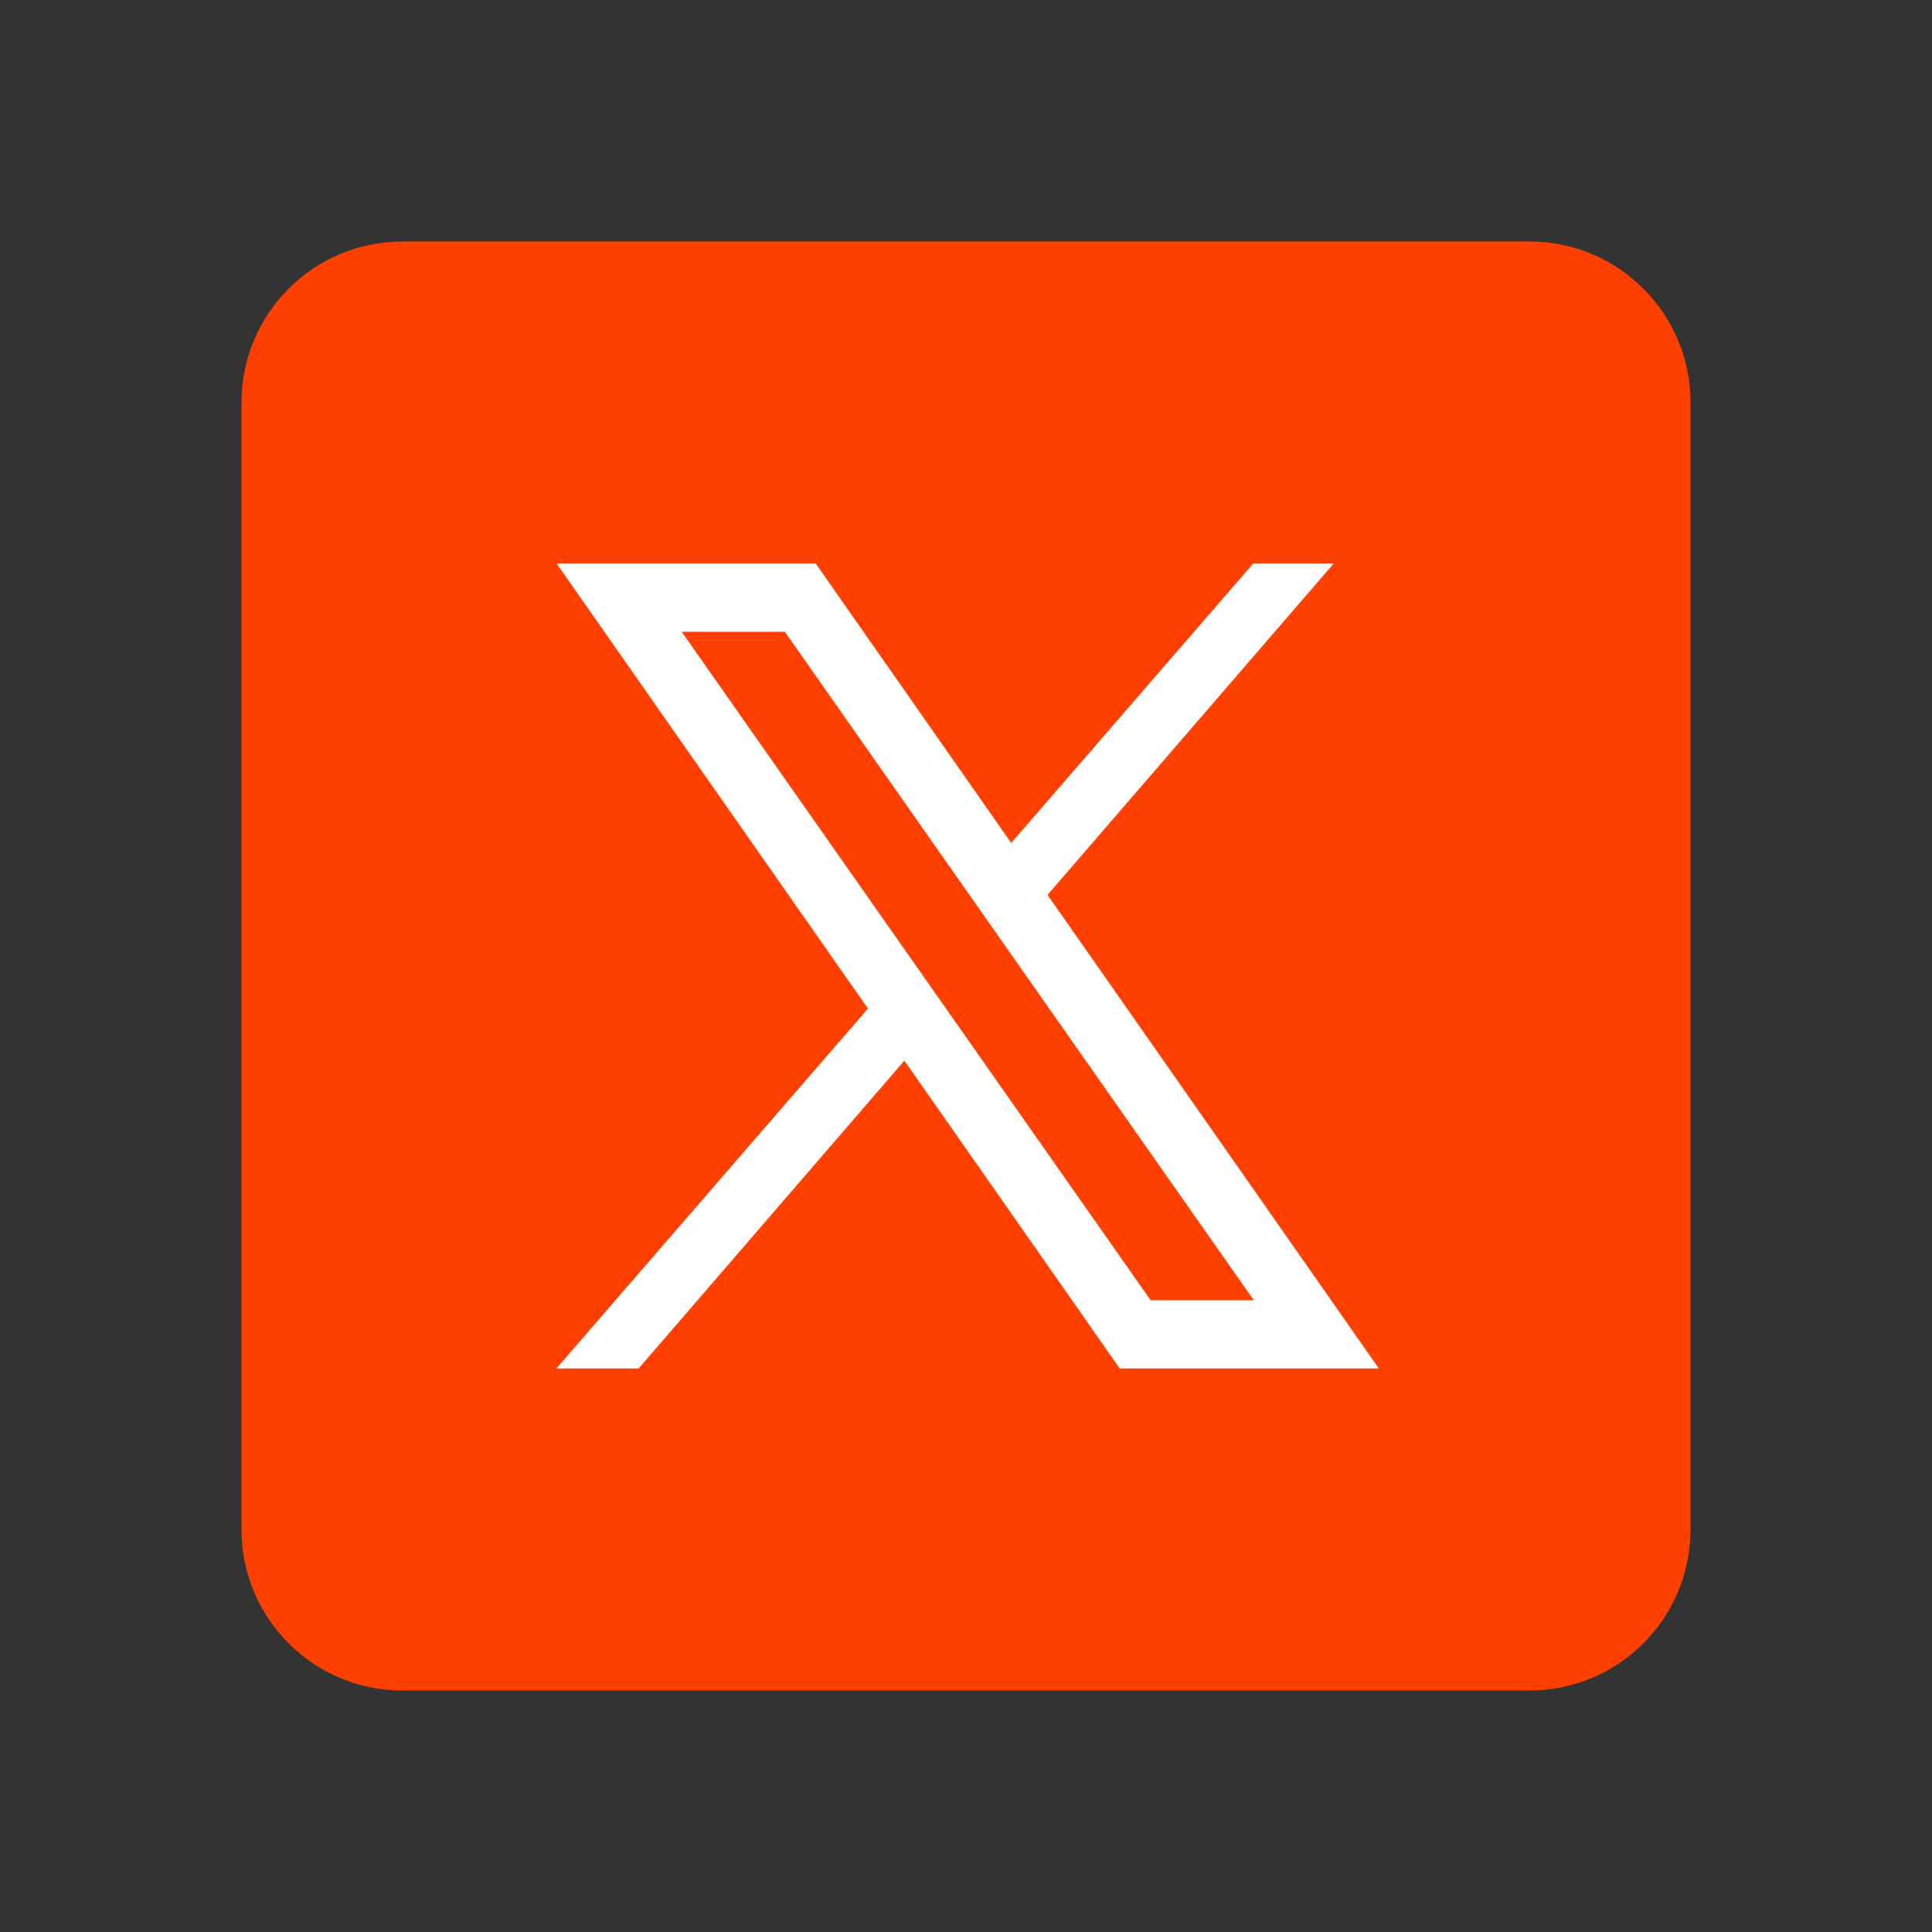<svg
        xmlns="http://www.w3.org/2000/svg"
        x="0px"
        y="0px"
        width="100"
        height="100"
        viewBox="0 0 48 48"
      >
        <rect x="0" y="0" width="48" height="48" fill="#333333" stroke="none"/>
        <path
          fill="#ff4000"
          fill-rule="evenodd"
          d="M38,42H10c-2.209,0-4-1.791-4-4V10c0-2.209,1.791-4,4-4h28	c2.209,0,4,1.791,4,4v28C42,40.209,40.209,42,38,42z"
          clip-rule="evenodd"
        ></path>
        <path
          fill="#fff"
          d="M34.257,34h-6.437L13.829,14h6.437L34.257,34z M28.587,32.304h2.563L19.499,15.696h-2.563 L28.587,32.304z"
        ></path>
        <polygon
          fill="#fff"
          points="15.866,34 23.069,25.656 22.127,24.407 13.823,34"
        ></polygon>
        <polygon
          fill="#fff"
          points="24.45,21.721 25.355,23.01 33.136,14 31.136,14"
        ></polygon>
      </svg>